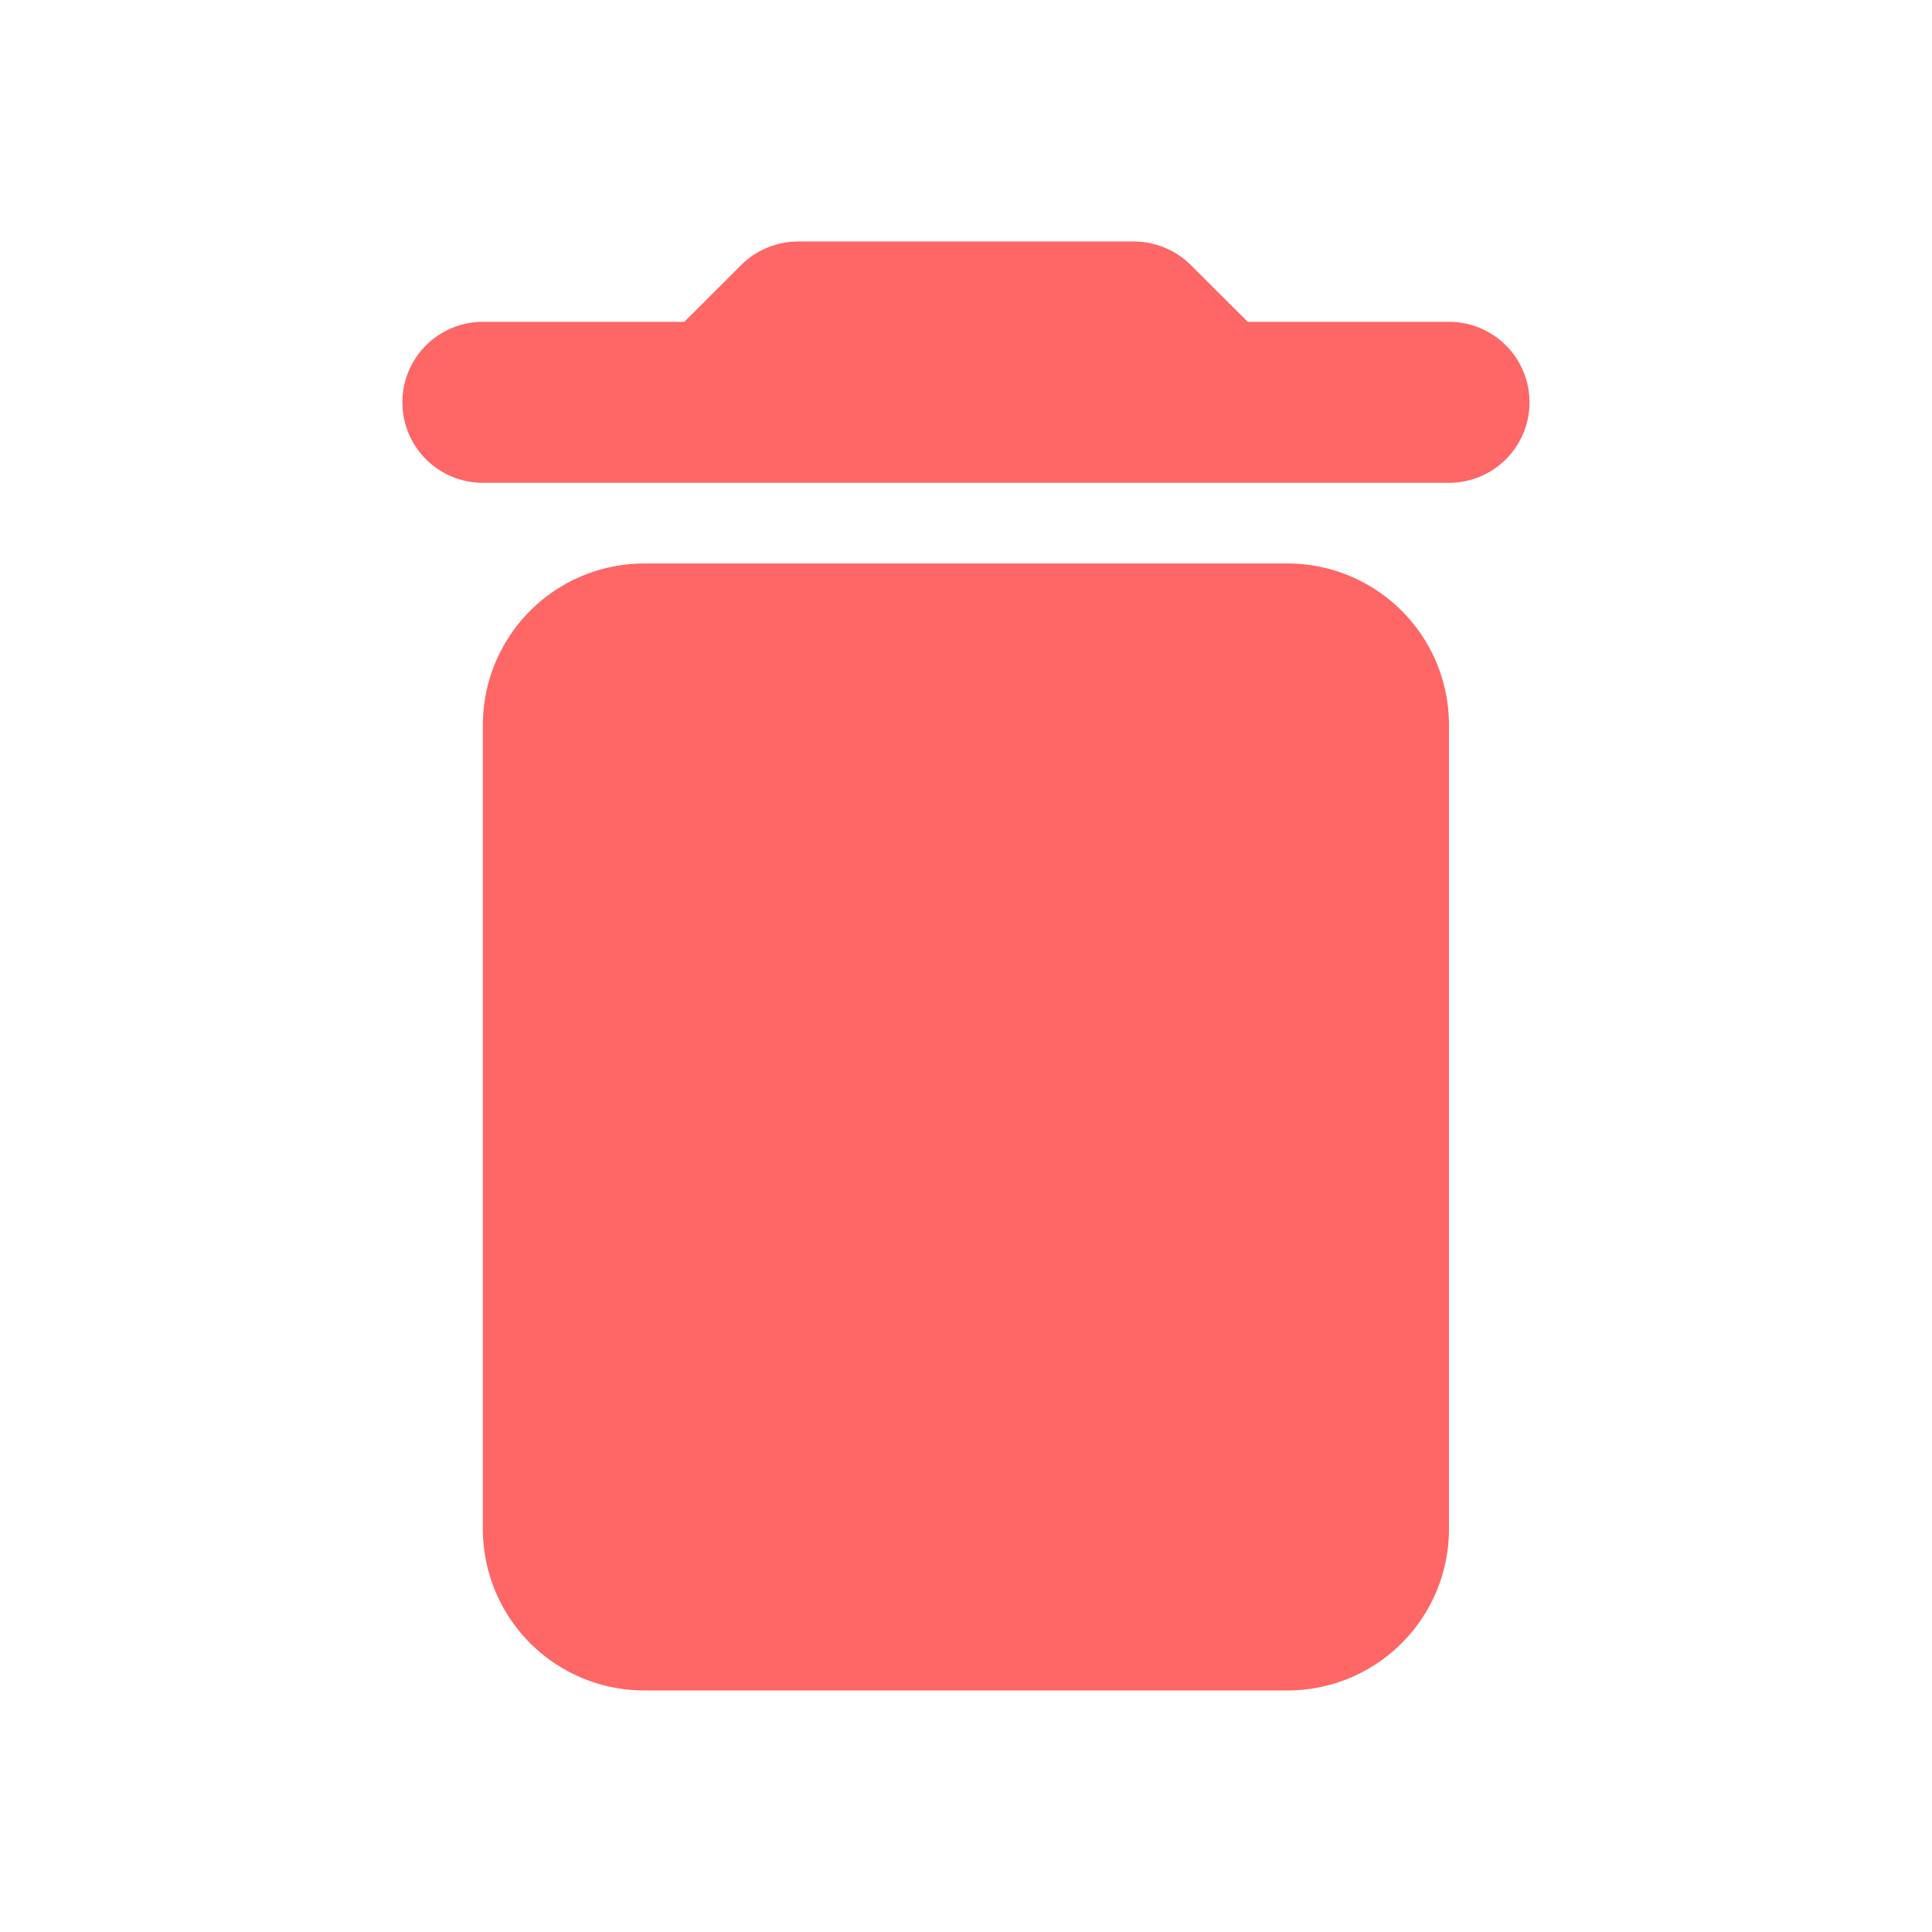 <svg id="delete_black_24dp_2_" data-name="delete_black_24dp (2)" xmlns="http://www.w3.org/2000/svg" width="36.066" height="36.066" viewBox="0 0 36.066 36.066">
  <path id="Path_598" data-name="Path 598" d="M0,0H36.066V36.066H0Z" fill="none"/>
  <path id="Path_599" data-name="Path 599" d="M6.5,27.044a3.014,3.014,0,0,0,3.005,3.005H21.53a3.014,3.014,0,0,0,3.005-3.005V12.016A3.014,3.014,0,0,0,21.53,9.011H9.508A3.014,3.014,0,0,0,6.5,12.016ZM24.536,4.5H20.779L19.712,3.436A1.516,1.516,0,0,0,18.66,3H12.378a1.516,1.516,0,0,0-1.052.436L10.26,4.5H6.5a1.5,1.5,0,1,0,0,3.005H24.536a1.5,1.5,0,0,0,0-3.005Z" transform="translate(2.514 1.508)" fill="#f66"/>
</svg>
